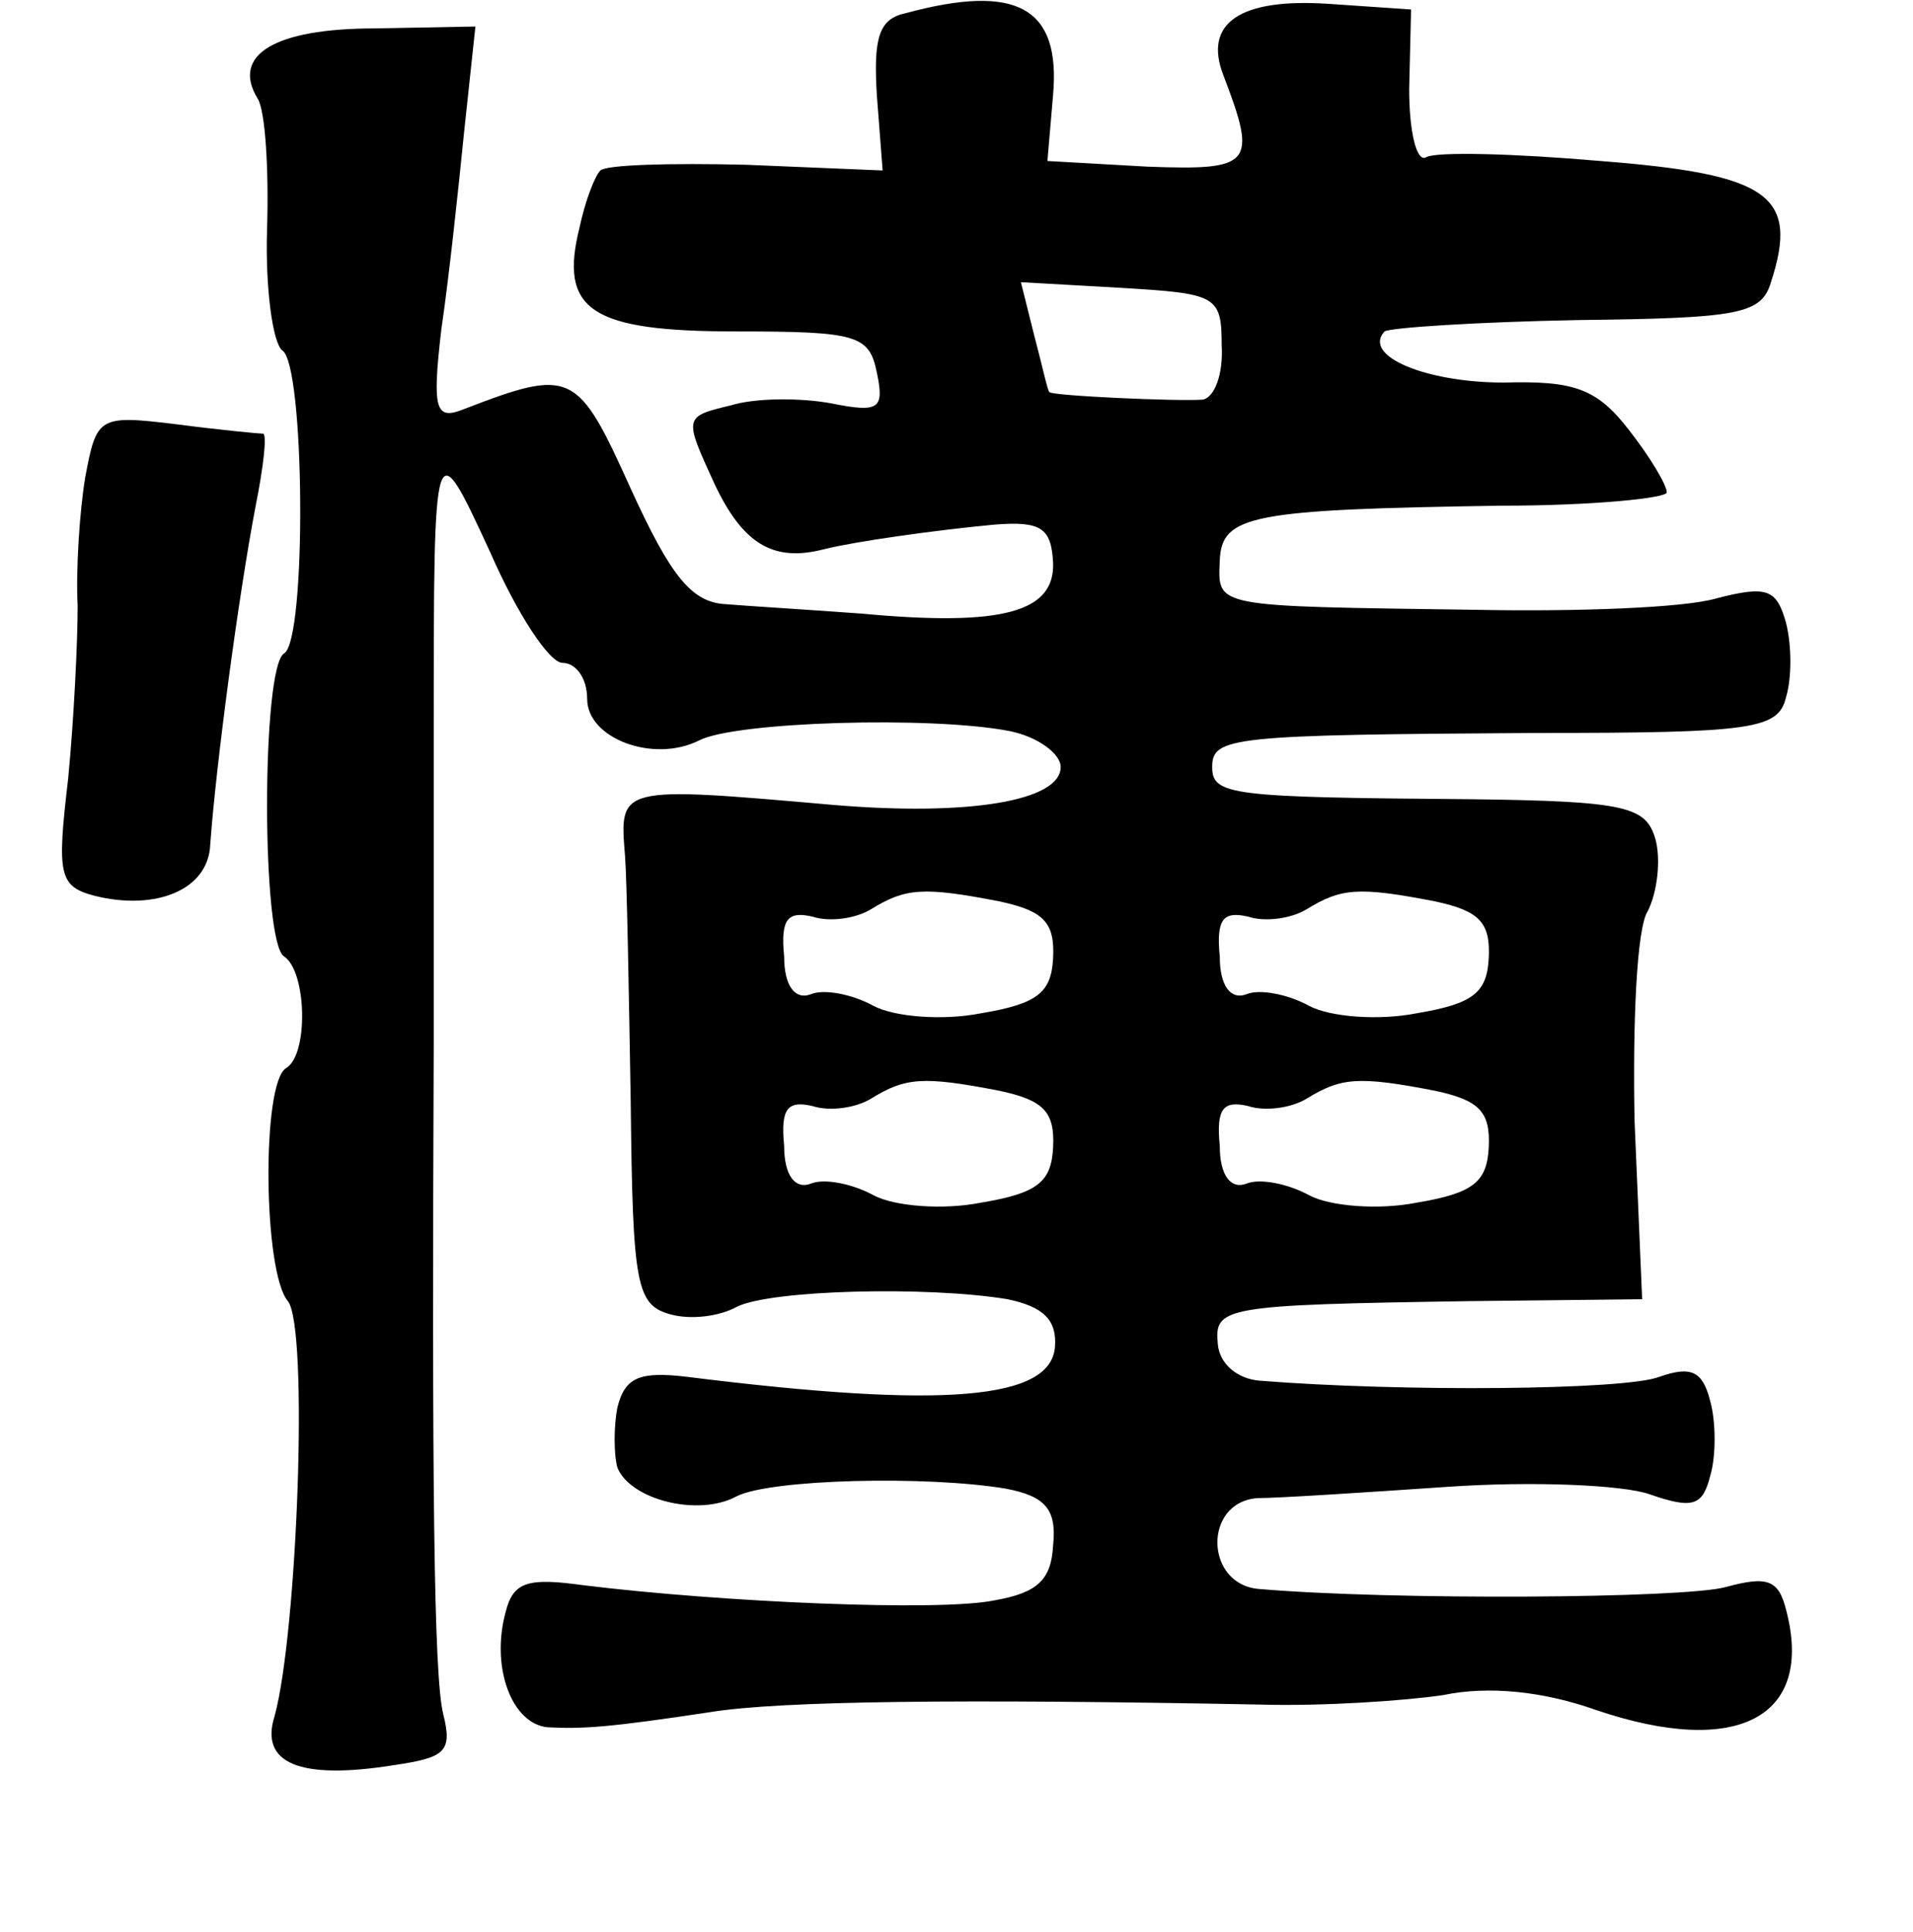 <?xml version="1.0" standalone="no"?>
<!DOCTYPE svg PUBLIC "-//W3C//DTD SVG 20010904//EN"
 "http://www.w3.org/TR/2001/REC-SVG-20010904/DTD/svg10.dtd">
<svg version="1.0" xmlns="http://www.w3.org/2000/svg"
 width="101pt" height="102pt" viewBox="0 0 101 102"
 preserveAspectRatio="xMidYMid meet">
<g transform="translate(0,102) scale(0.1,-0.1)"
fill="#000000" stroke="none">
<path d="M478 1013 c-14 -3 -17 -13 -15 -44 l3 -39 -72 3 c-40 1 -74 0 -77 -3
-3 -3 -8 -16 -11 -30 -11 -44 6 -55 83 -55 64 0 70 -2 74 -22 4 -19 1 -21 -24
-16 -16 3 -40 3 -53 -1 -25 -6 -25 -6 -9 -41 15 -32 31 -42 58 -35 16 4 58 10
90 13 25 2 30 -2 31 -20 1 -26 -26 -34 -101 -27 -27 2 -60 4 -72 5 -18 1 -29
15 -50 61 -28 62 -31 64 -88 42 -15 -6 -17 -1 -12 42 4 27 9 74 12 104 l6 56
-53 -1 c-53 0 -76 -14 -62 -37 4 -6 6 -37 5 -69 -1 -31 3 -60 8 -64 12 -7 13
-153 1 -160 -12 -7 -12 -153 0 -160 12 -8 13 -52 1 -59 -13 -8 -12 -108 1
-123 11 -14 5 -175 -7 -219 -8 -25 13 -34 63 -26 27 4 31 7 26 27 -5 20 -6
122 -5 355 0 36 0 110 0 165 0 158 0 158 30 93 14 -32 31 -58 38 -58 7 0 13
-8 13 -19 0 -21 35 -34 59 -22 19 10 123 13 164 5 15 -3 27 -12 27 -19 0 -18
-49 -26 -120 -20 -114 10 -113 10 -110 -27 1 -13 2 -71 3 -130 1 -97 3 -107
21 -112 11 -3 26 -1 35 4 18 9 101 11 143 4 19 -4 26 -11 25 -25 -2 -28 -58
-33 -194 -16 -25 3 -33 0 -37 -16 -2 -10 -2 -25 0 -32 7 -17 43 -26 63 -15 18
9 100 11 142 4 21 -4 27 -11 25 -30 -1 -18 -8 -25 -31 -29 -29 -6 -144 -1
-217 8 -29 4 -37 2 -41 -14 -8 -29 3 -59 22 -61 19 -1 33 0 86 8 37 6 132 7
290 4 33 -1 77 2 97 5 24 5 53 2 81 -8 74 -25 115 -4 100 53 -4 16 -10 18 -32
12 -22 -6 -176 -7 -246 -1 -29 2 -30 46 -1 48 11 0 57 3 101 6 44 3 92 1 106
-4 23 -8 28 -6 32 10 3 10 3 28 0 39 -4 16 -10 19 -27 13 -18 -7 -136 -8 -211
-2 -12 1 -21 9 -22 19 -2 20 2 21 133 23 l91 1 -4 94 c-1 51 1 102 7 111 5 10
7 27 4 38 -5 17 -15 20 -97 21 -127 1 -137 2 -137 17 0 16 10 17 172 18 114 0
127 2 131 19 3 10 3 27 0 39 -5 18 -10 20 -37 13 -17 -5 -74 -7 -126 -6 -140
2 -137 1 -136 26 1 24 16 27 149 29 48 0 87 4 87 7 0 4 -9 19 -20 33 -17 22
-29 26 -66 25 -41 0 -75 14 -63 27 3 2 49 5 102 6 85 1 97 3 102 20 15 46 -1
57 -90 64 -46 4 -87 5 -92 2 -5 -3 -9 13 -9 36 l1 42 -44 3 c-46 3 -66 -10
-55 -38 18 -47 15 -50 -40 -48 l-53 3 3 35 c4 46 -19 59 -78 43z m167 -175 c1
-16 -4 -28 -10 -29 -13 -1 -80 2 -81 4 -1 1 -4 15 -8 30 l-7 28 53 -3 c50 -3
53 -4 53 -30z m-117 -294 c23 -5 29 -11 28 -30 -1 -18 -8 -24 -38 -29 -20 -4
-46 -2 -57 4 -11 6 -26 9 -33 6 -8 -3 -14 4 -14 20 -2 20 2 24 15 21 9 -3 23
-1 31 4 18 11 27 12 68 4z m230 0 c23 -5 29 -11 28 -30 -1 -18 -8 -24 -38 -29
-20 -4 -46 -2 -57 4 -11 6 -26 9 -33 6 -8 -3 -14 4 -14 20 -2 20 2 24 15 21 9
-3 23 -1 31 4 18 11 27 12 68 4z m-230 -100 c23 -5 29 -11 28 -30 -1 -18 -8
-24 -38 -29 -20 -4 -46 -2 -57 4 -11 6 -26 9 -33 6 -8 -3 -14 4 -14 20 -2 20
2 24 15 21 9 -3 23 -1 31 4 18 11 27 12 68 4z m230 0 c23 -5 29 -11 28 -30 -1
-18 -8 -24 -38 -29 -20 -4 -46 -2 -57 4 -11 6 -26 9 -33 6 -8 -3 -14 4 -14 20
-2 20 2 24 15 21 9 -3 23 -1 31 4 18 11 27 12 68 4z"/>
<path d="M45 768 c-3 -18 -5 -49 -4 -68 0 -19 -2 -60 -5 -91 -6 -51 -5 -57 14
-62 32 -8 60 3 61 27 3 42 15 132 24 179 4 20 6 37 4 38 -2 0 -23 2 -46 5 -41
5 -42 4 -48 -28z"/>
</g>
</svg>
